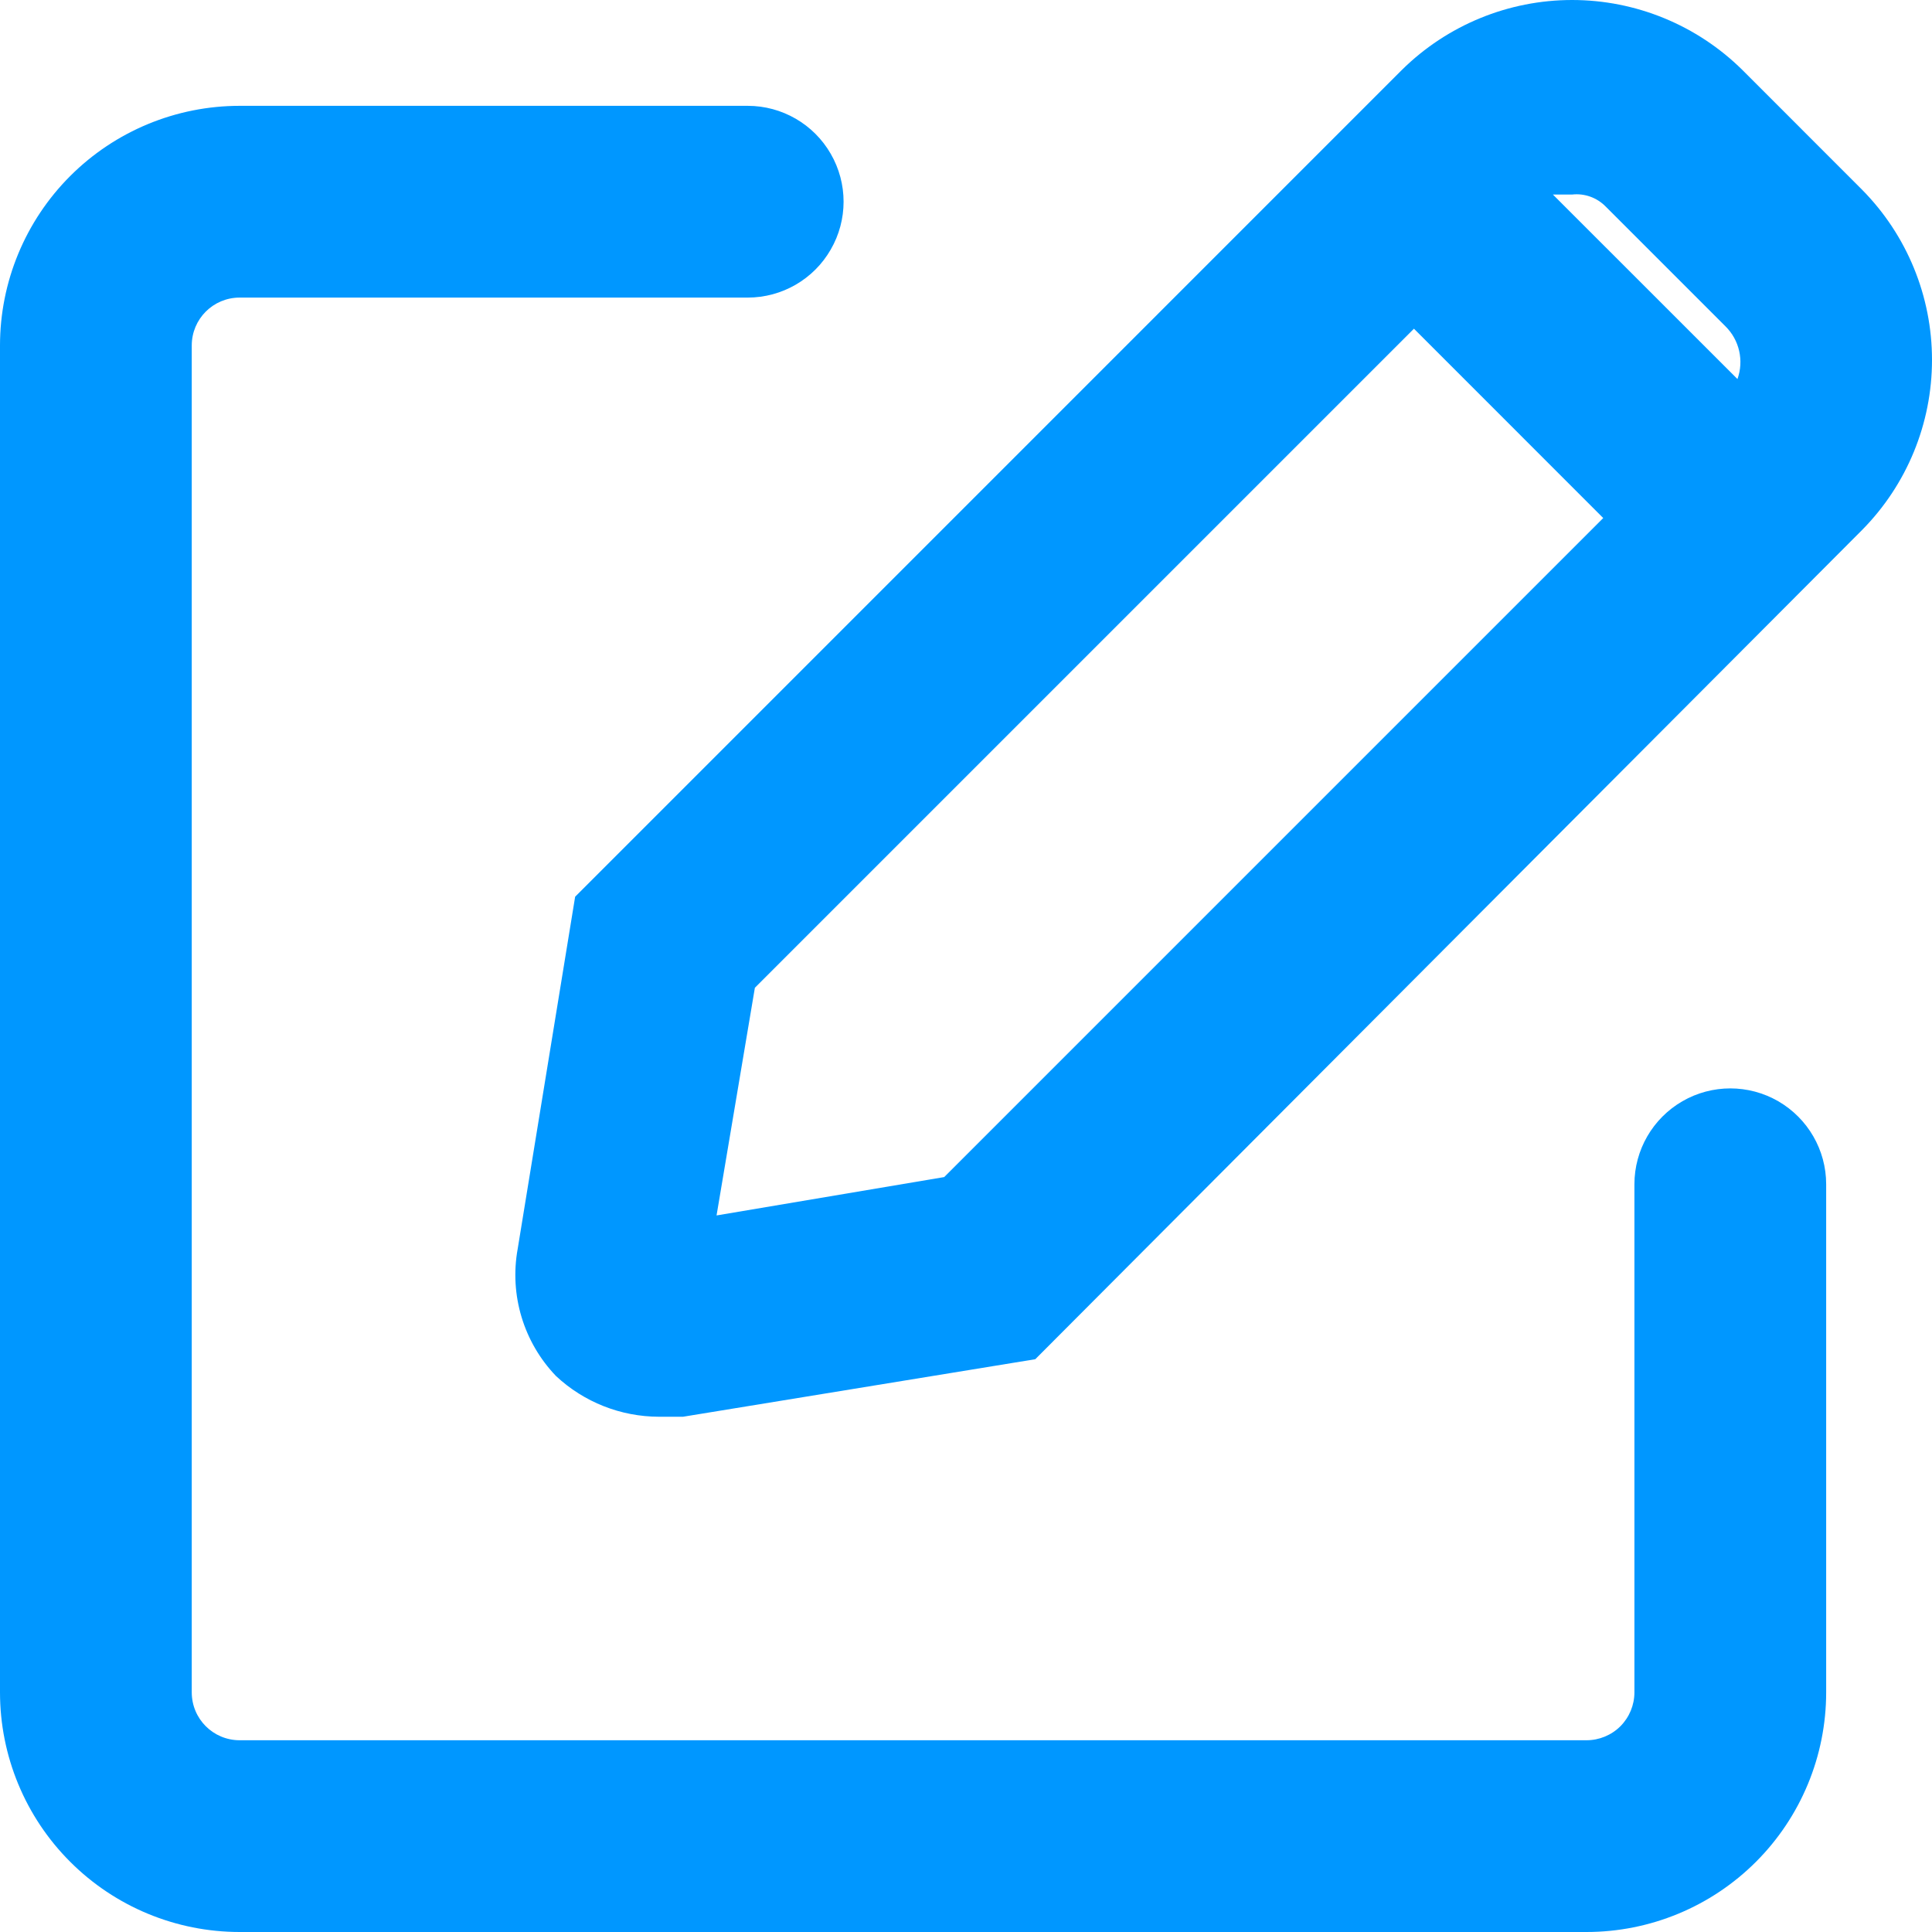 <svg width="36" height="36" viewBox="0 0 36 36" fill="none" xmlns="http://www.w3.org/2000/svg">
<g id="Group 19">
<path id="Vector" d="M4.466 36H29.562C30.746 36 31.882 35.53 32.72 34.692C33.557 33.855 34.028 32.719 34.028 31.534V22.067C34.028 21.429 33.687 20.84 33.135 20.52C32.582 20.201 31.901 20.201 31.349 20.52C30.796 20.84 30.455 21.429 30.455 22.067V31.534C30.455 31.771 30.361 31.998 30.194 32.166C30.026 32.333 29.799 32.427 29.562 32.427H4.466C3.972 32.427 3.573 32.028 3.573 31.534V6.438C3.573 5.944 3.972 5.545 4.466 5.545H13.933C14.571 5.545 15.161 5.204 15.479 4.651C15.799 4.099 15.799 3.418 15.479 2.865C15.161 2.313 14.571 1.972 13.933 1.972H4.466C3.281 1.972 2.145 2.443 1.308 3.28C0.47 4.118 0 5.254 0 6.438V31.534C0 32.719 0.47 33.855 1.308 34.692C2.145 35.53 3.281 36 4.466 36L4.466 36Z" fill="#0097FF"/>
<path id="Vector_2" d="M32.465 1.302C31.62 0.468 30.481 0 29.294 0C28.107 0 26.968 0.468 26.123 1.302L10.717 16.709L9.646 23.273C9.491 24.131 9.757 25.011 10.36 25.64C10.881 26.127 11.567 26.398 12.28 26.399H12.727L19.291 25.327L34.697 9.876C35.532 9.032 36 7.893 36 6.706C36 5.519 35.532 4.379 34.697 3.535L32.465 1.302ZM29.919 3.848L32.152 6.081C32.411 6.337 32.498 6.72 32.375 7.063L28.936 3.625H29.294C29.526 3.599 29.756 3.682 29.919 3.848ZM17.594 21.933L13.352 22.648L14.066 18.406L26.347 6.125L29.874 9.653L17.594 21.933Z" fill="#0097FF"/>
</g>
</svg>
